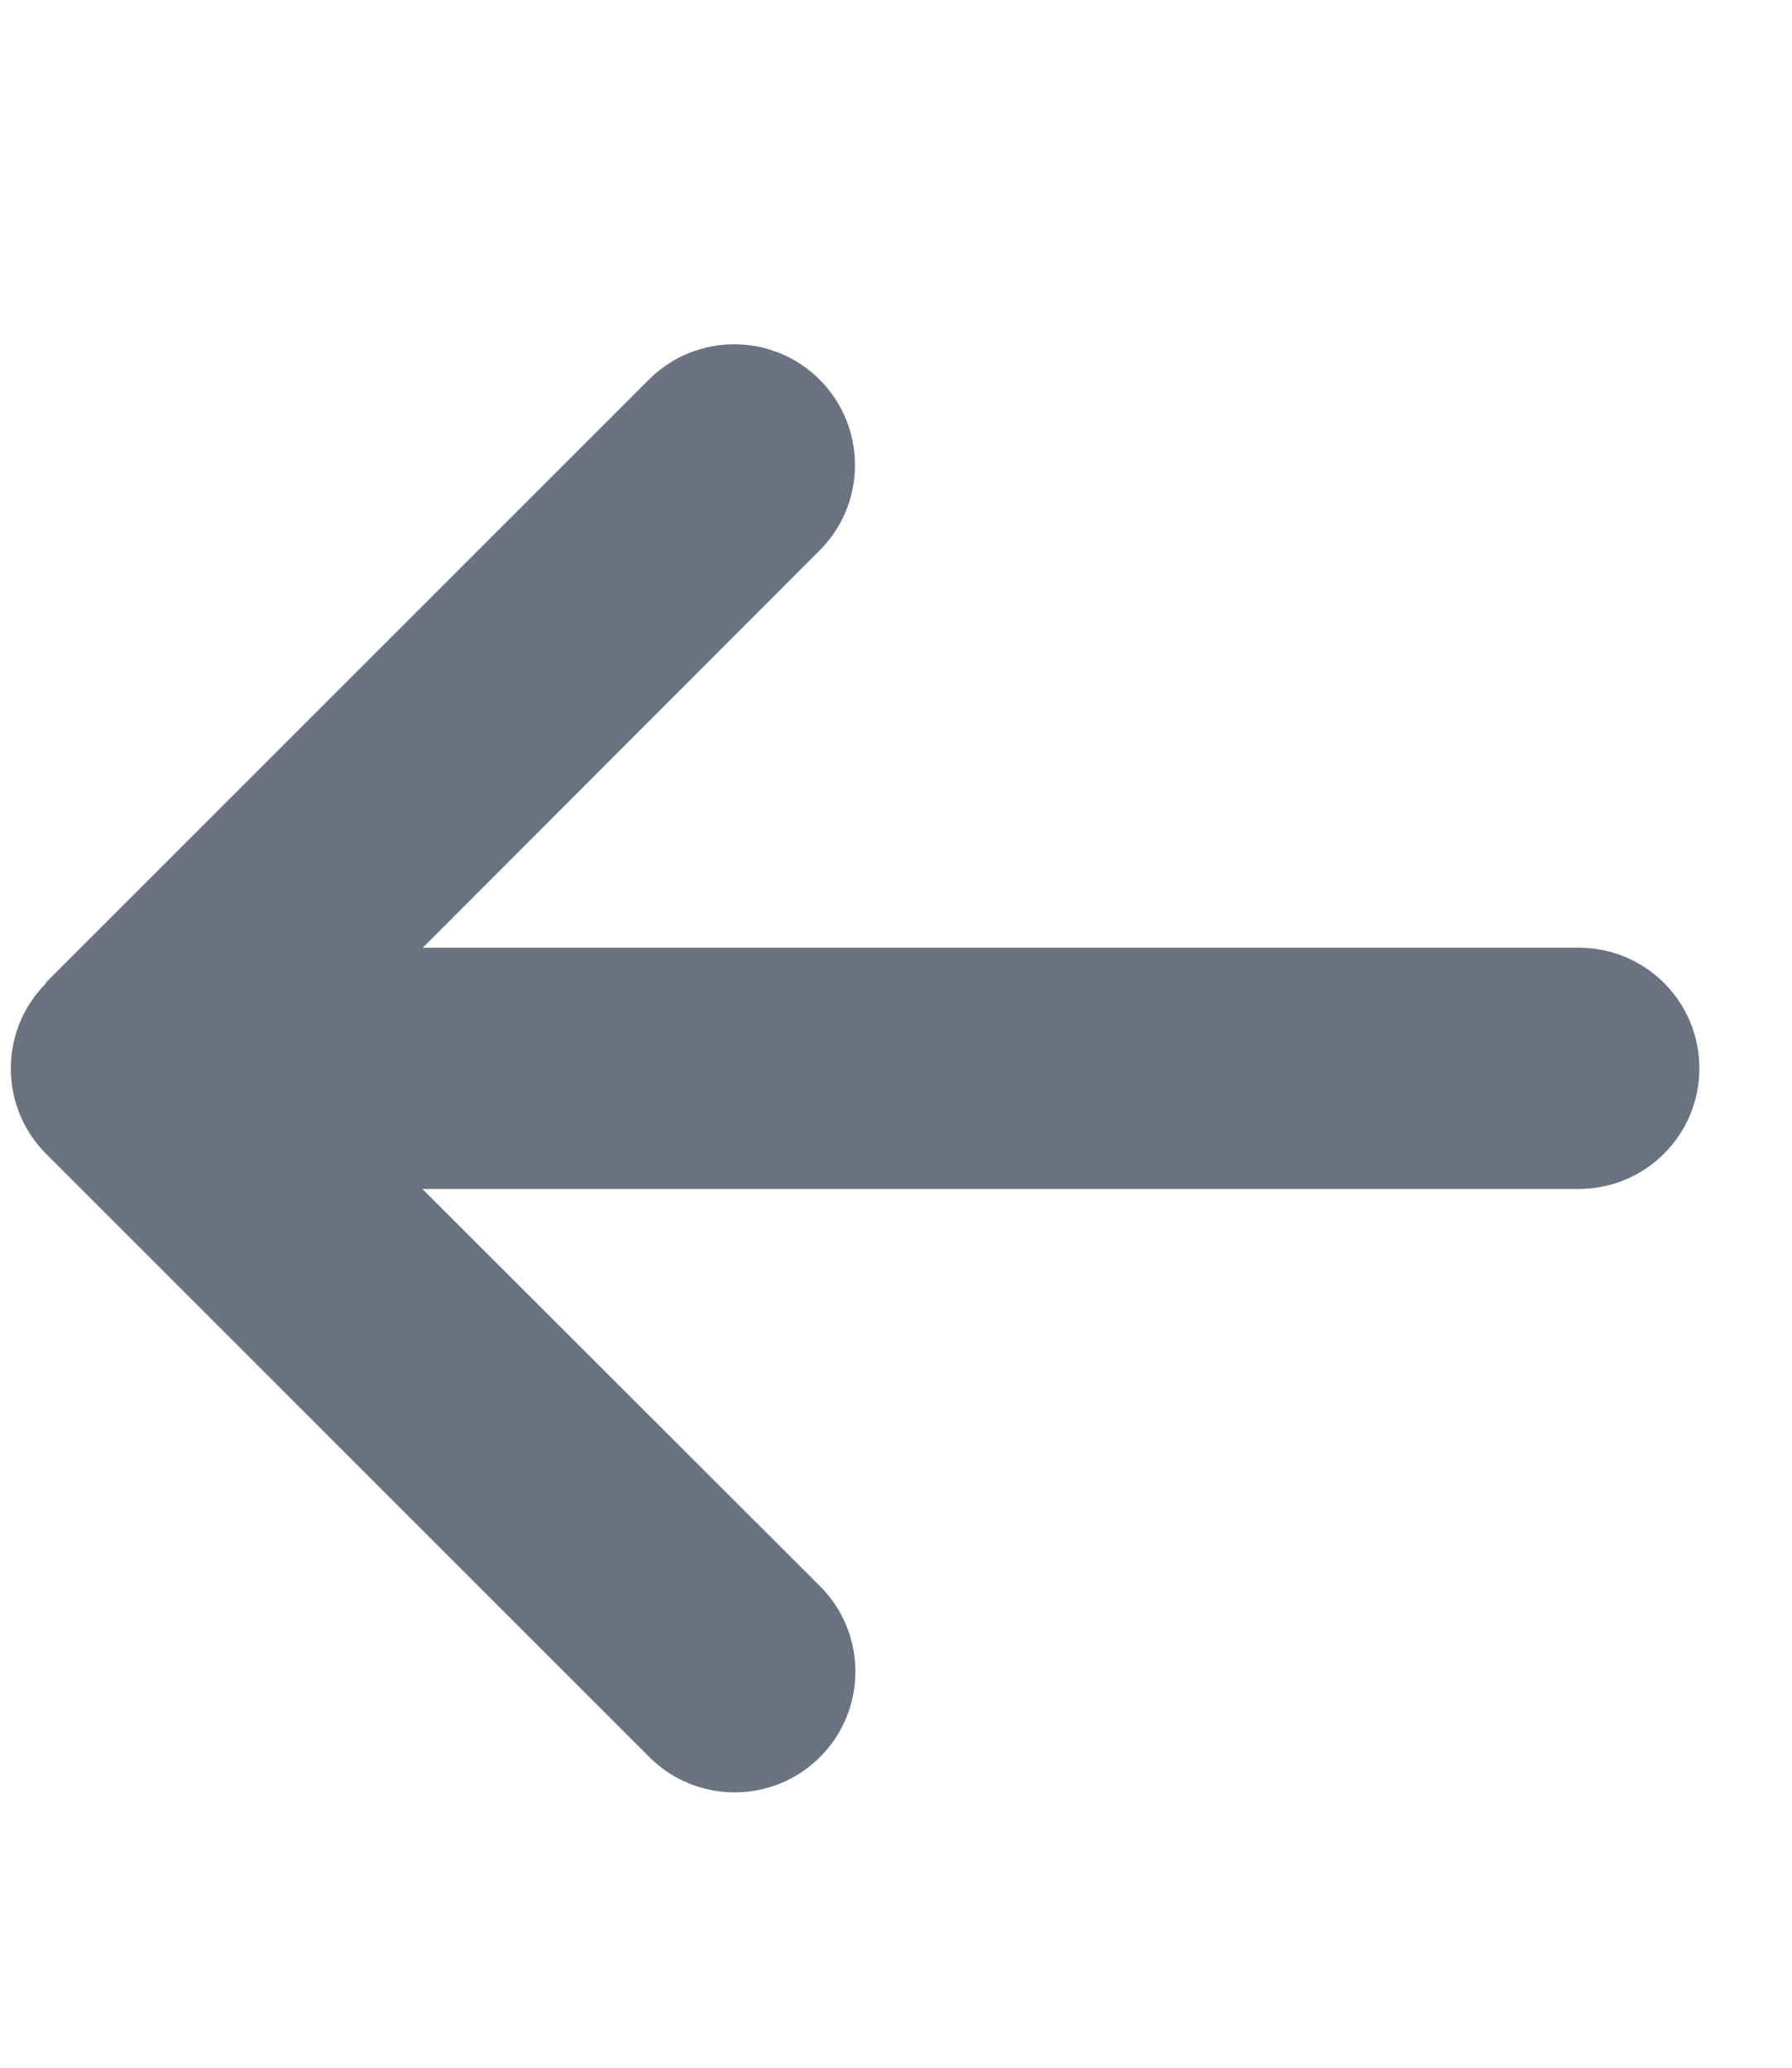 <svg width="13" height="15" viewBox="0 0 13 15" fill="none" xmlns="http://www.w3.org/2000/svg">
<g clip-path="url(#clip0_114_1553)">
<path d="M0.335 7.132C-0.007 7.474 -0.007 8.029 0.335 8.371L4.71 12.746C5.052 13.088 5.607 13.088 5.949 12.746C6.291 12.404 6.291 11.849 5.949 11.507L3.064 8.625H11.453C11.937 8.625 12.328 8.234 12.328 7.75C12.328 7.266 11.937 6.875 11.453 6.875H3.067L5.946 3.993C6.288 3.651 6.288 3.096 5.946 2.754C5.604 2.412 5.049 2.412 4.707 2.754L0.332 7.129L0.335 7.132Z" fill="#6B7280"/>
</g>
<defs>
<clipPath id="clip0_114_1553">
<path d="M0.078 0.75H12.328V14.75H0.078V0.75Z" fill="white"/>
</clipPath>
</defs>
</svg>
